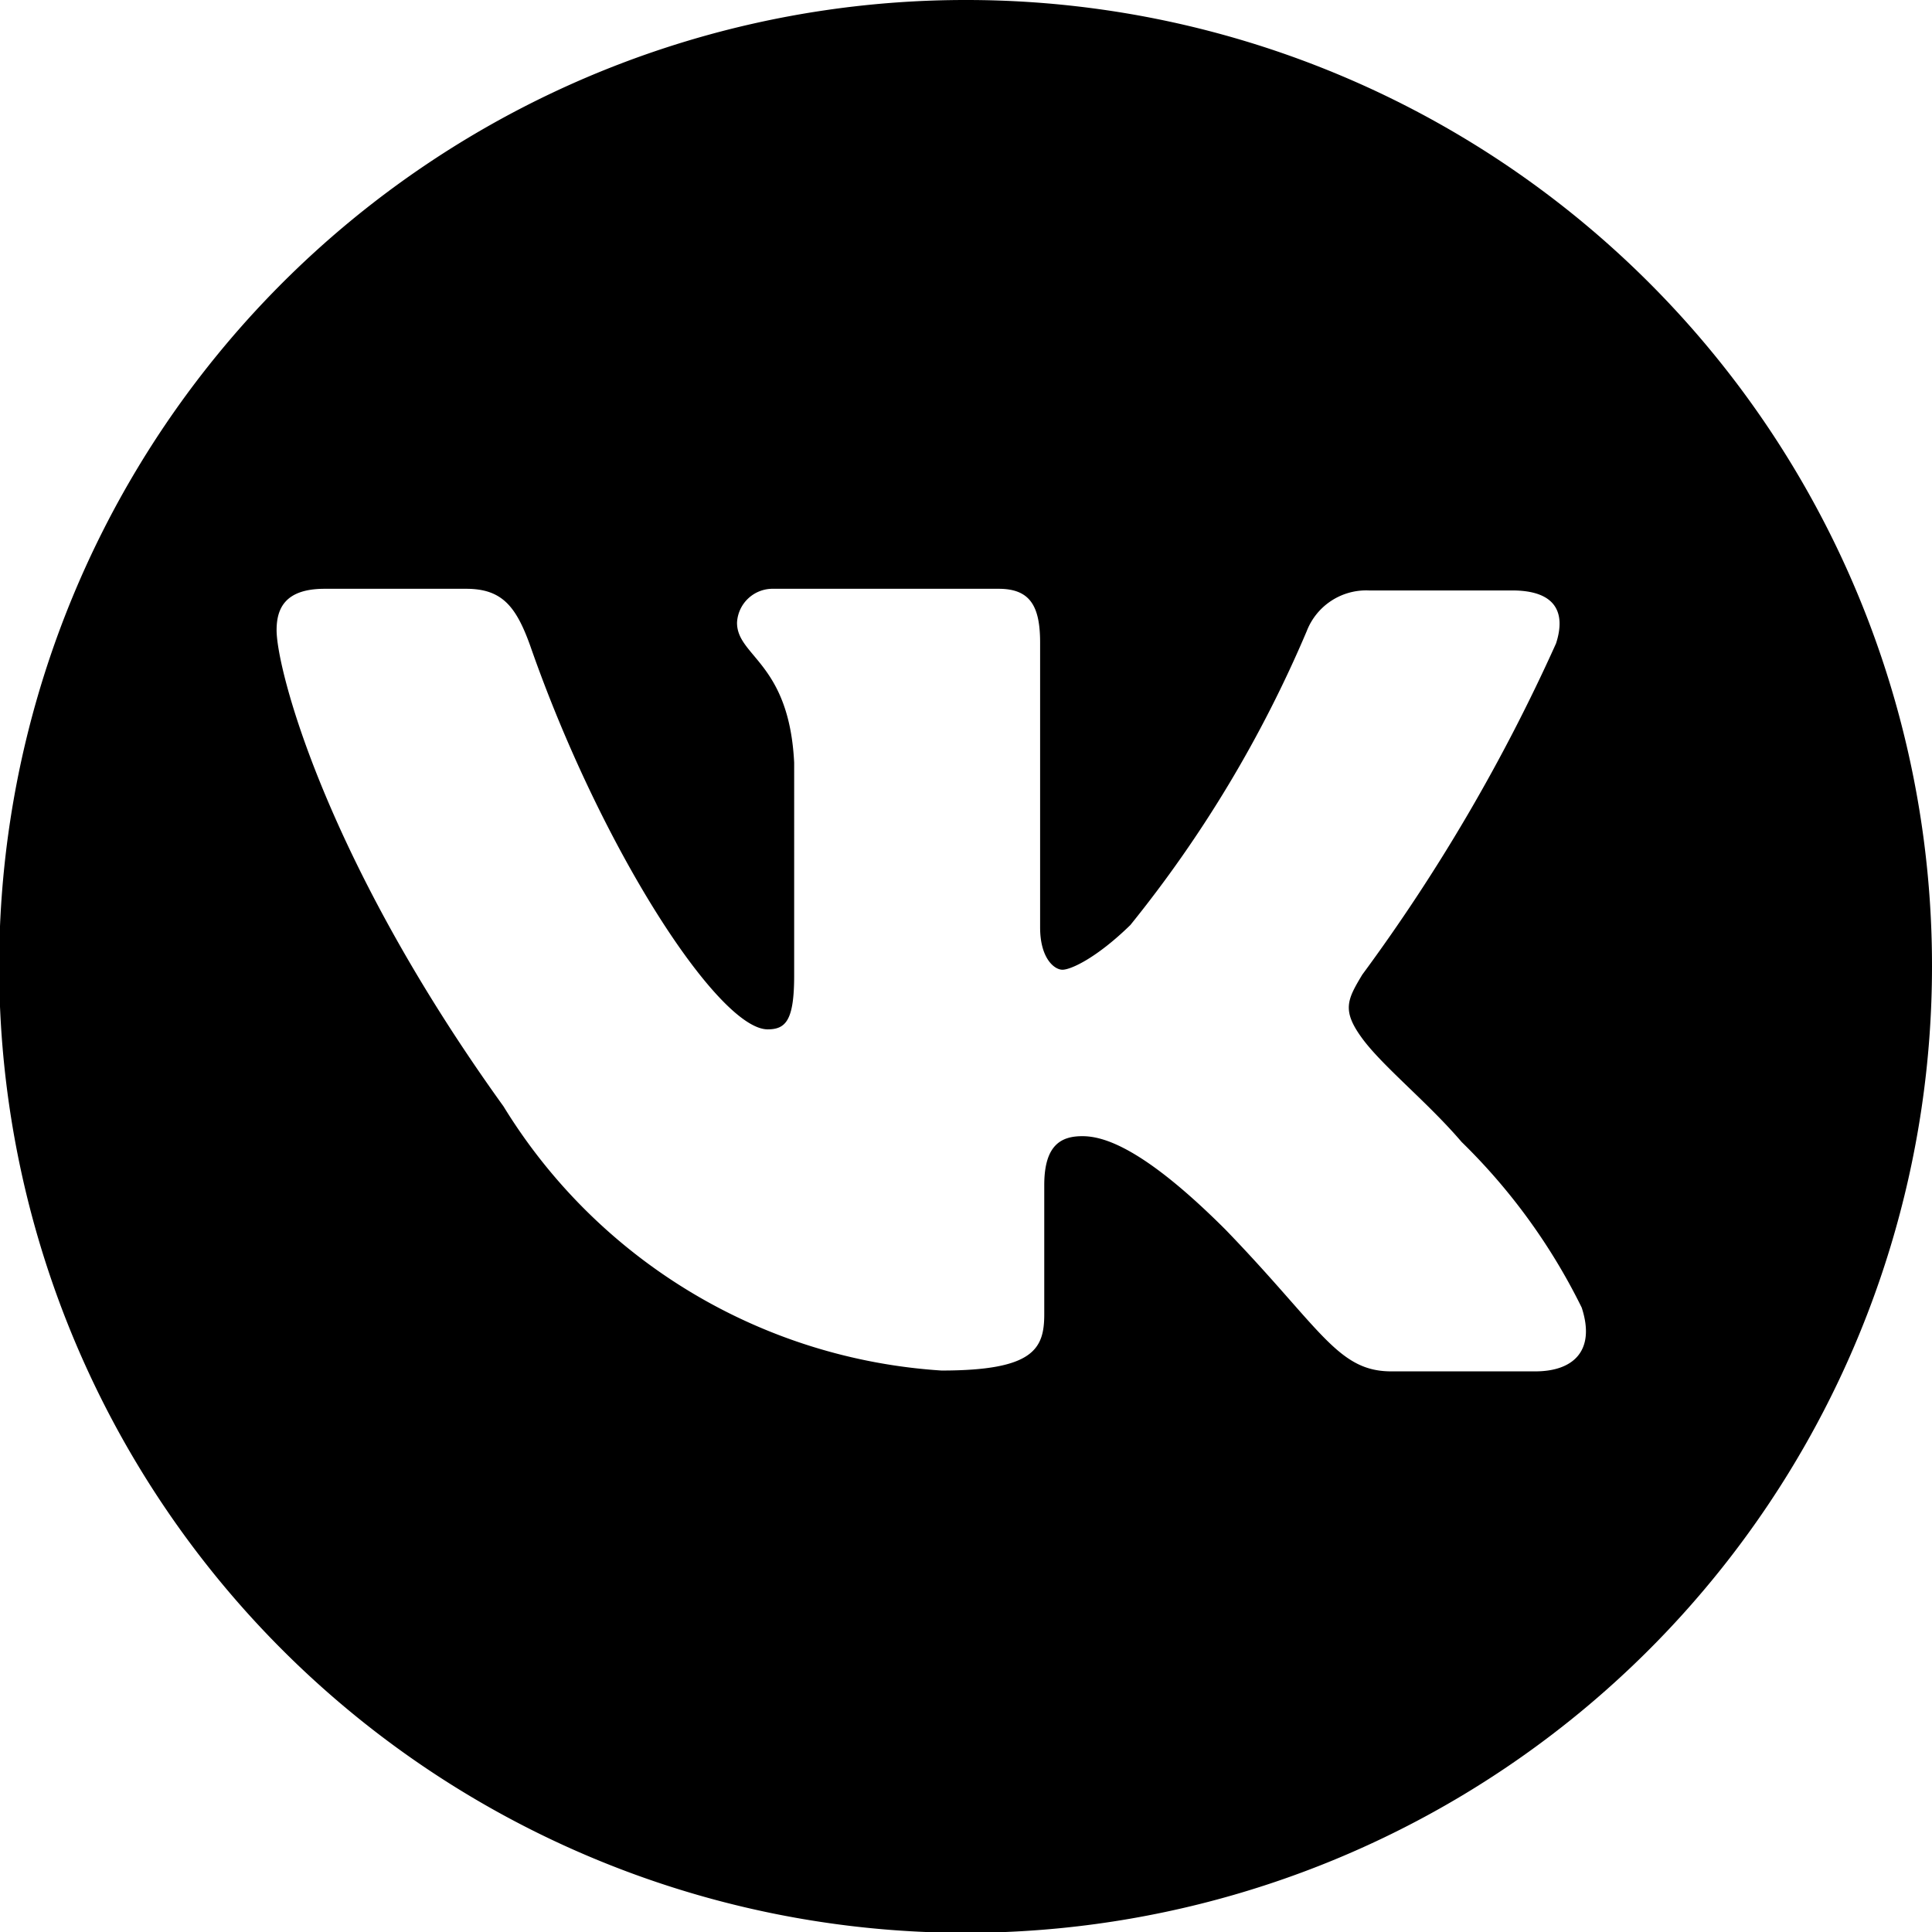 <svg xmlns="http://www.w3.org/2000/svg" viewBox="0 0 23.33 23.33"><title>vk</title><g id="Layer_2" data-name="Layer 2"><g id="Layer_1-2" data-name="Layer 1"><path d="M11.67,0A11.67,11.67,0,1,0,23.33,11.67,11.66,11.66,0,0,0,11.67,0Zm6.87,16.56H16.8c-.65,0-.85-.52-2-1.71-1-1-1.48-1.13-1.73-1.13s-.46.1-.46.59v1.56c0,.42-.13.68-1.24.68a6.71,6.71,0,0,1-5.29-3.19c-2.16-3-2.74-5.29-2.74-5.75,0-.26.1-.5.58-.5H5.63c.43,0,.6.21.77.68.86,2.47,2.28,4.64,2.87,4.64.22,0,.32-.11.32-.65V9.21C9.53,8,8.9,7.93,8.9,7.52a.43.43,0,0,1,.44-.41h2.72c.38,0,.5.21.5.65V11.2c0,.37.17.51.27.51s.41-.14.82-.54a14.89,14.89,0,0,0,2.13-3.55.77.77,0,0,1,.75-.49h1.73c.53,0,.65.27.53.64a21.86,21.86,0,0,1-2.34,4c-.18.3-.25.43,0,.77s.79.77,1.2,1.25a7.29,7.29,0,0,1,1.45,2C19.27,16.31,19,16.56,18.54,16.56Z"/></g></g></svg>